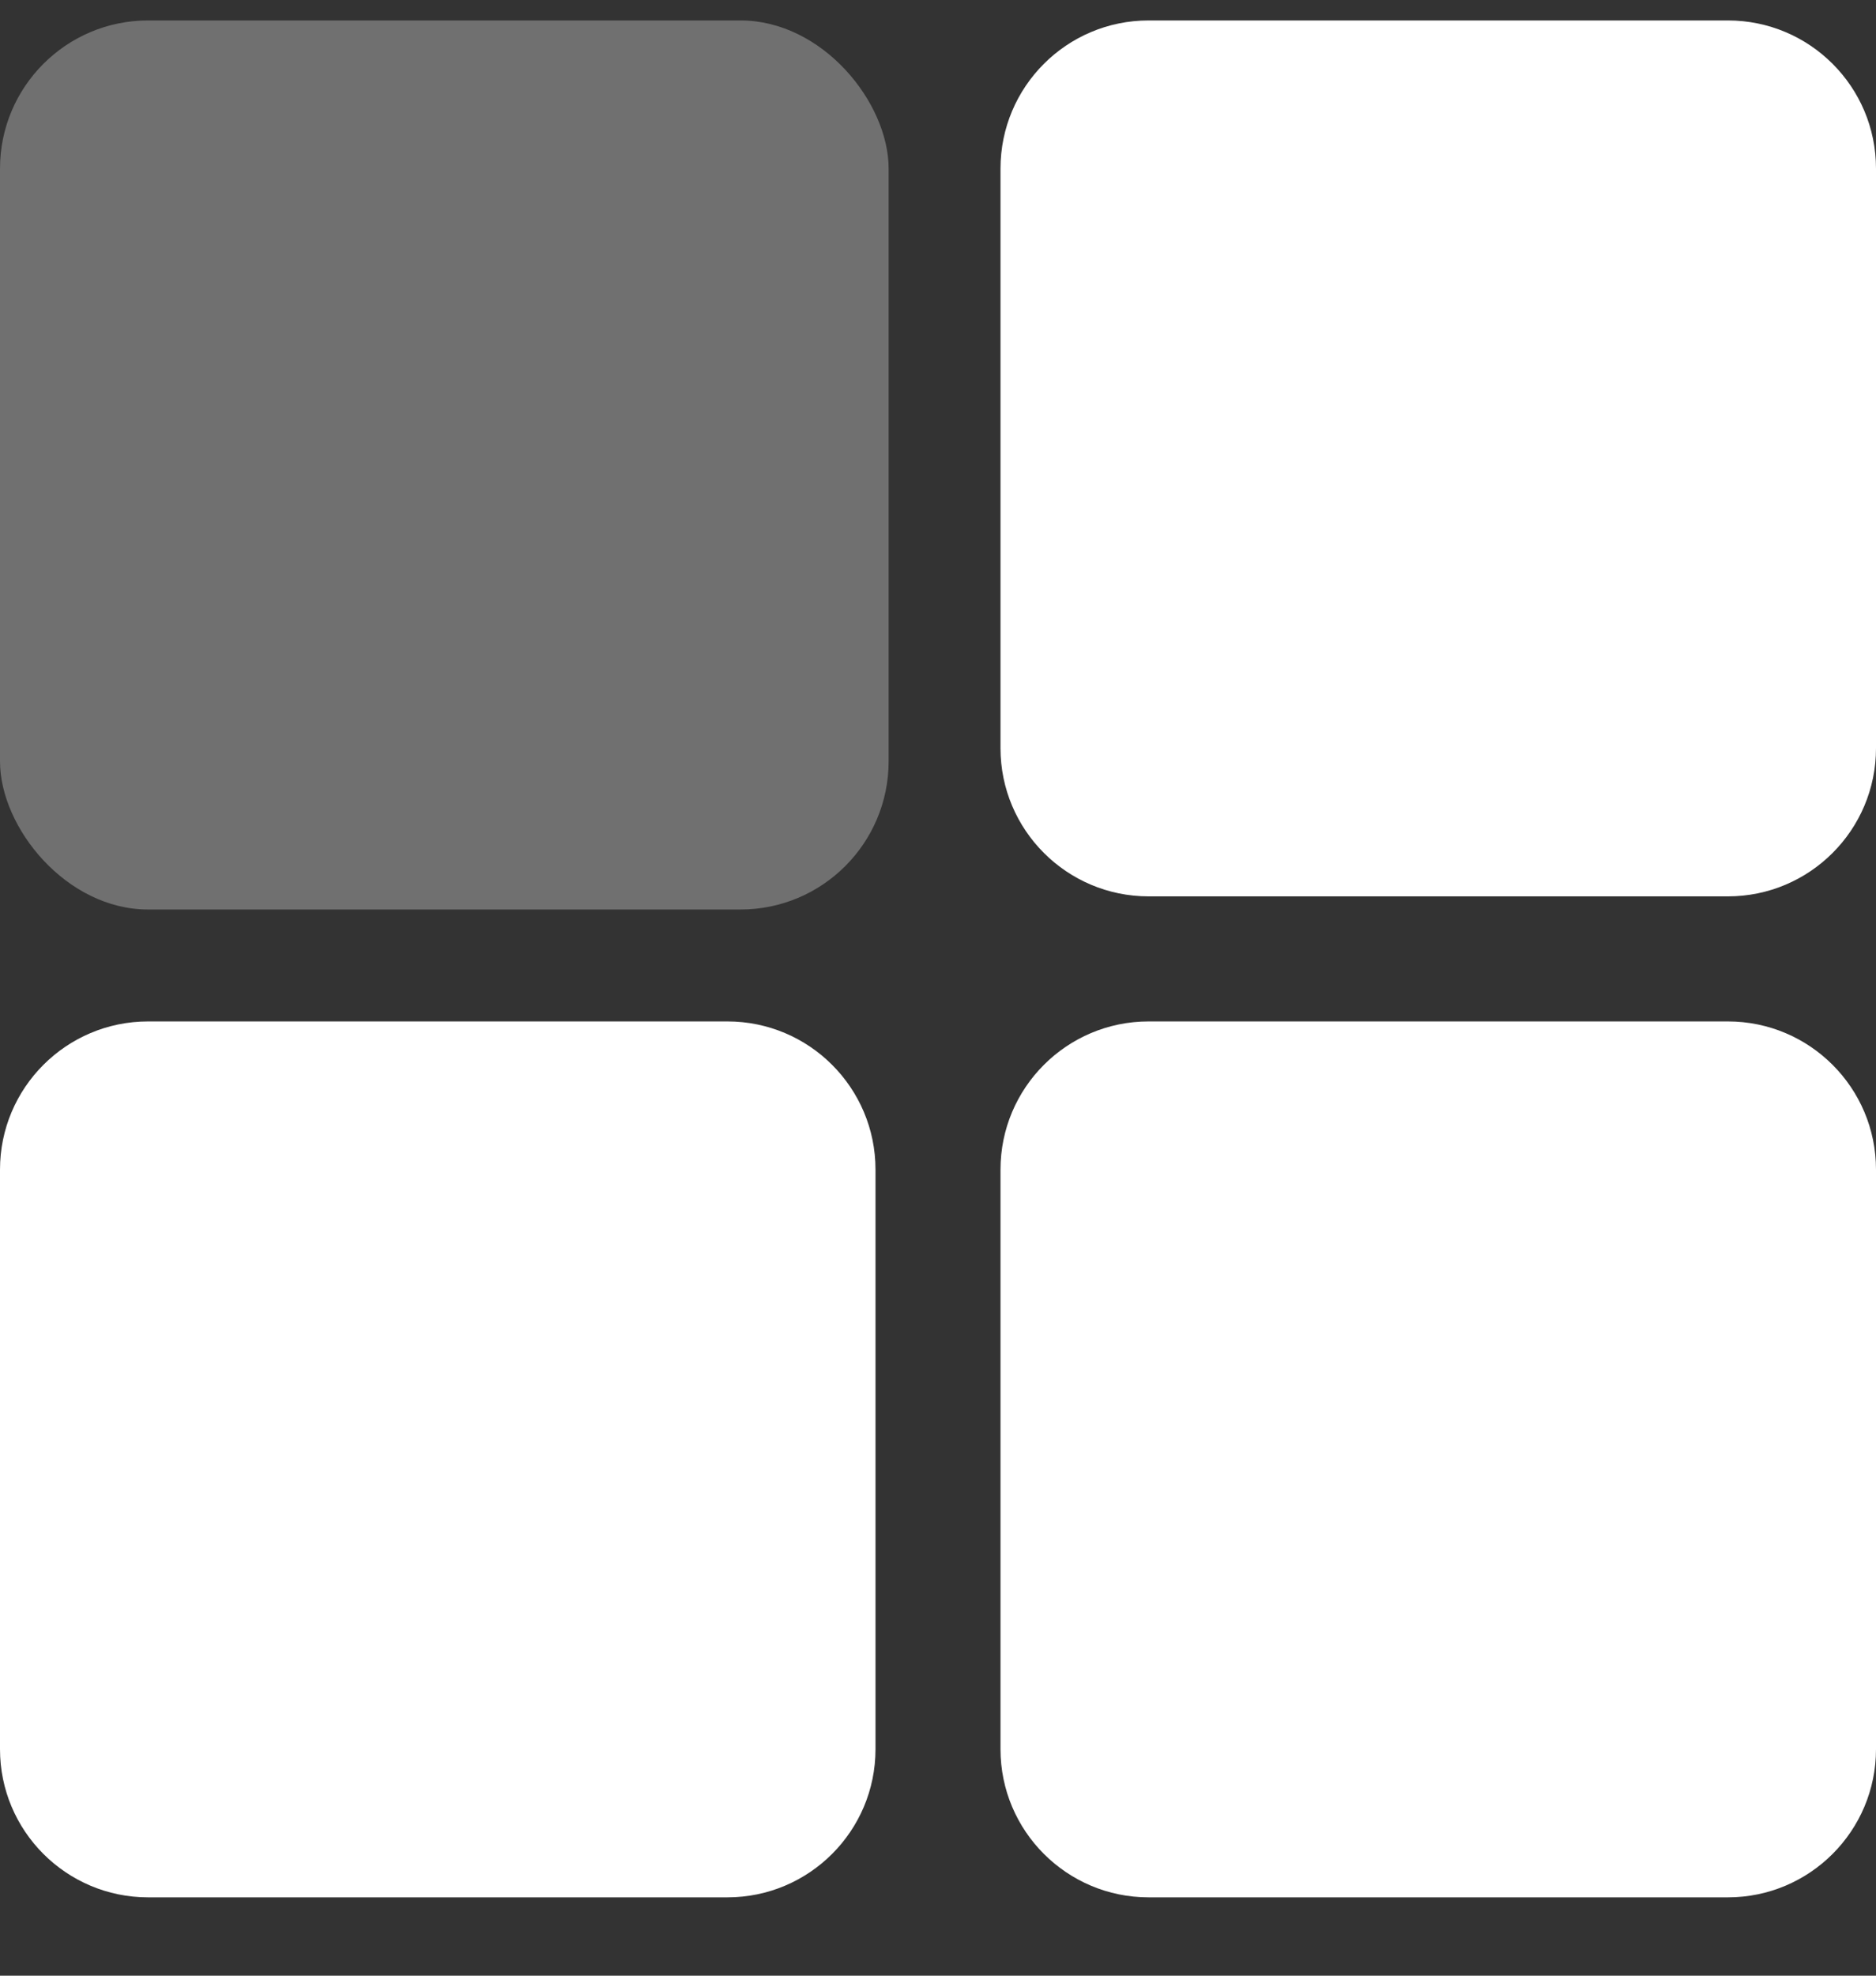 <svg width="19" height="20" viewBox="0 0 19 20" fill="none" xmlns="http://www.w3.org/2000/svg">
  <rect x="0" y="0" width="19" height="20" fill="#333333" stroke="none"/>
  <rect opacity="0.3" y="0.207" width="9" height="9" rx="1.5" fill="white" />
  <path fill-rule="evenodd" clip-rule="evenodd" d="M10.133 1.707C10.133 0.878 10.805 0.207 11.633 0.207H17.5C18.328 0.207 19 0.878 19 1.707V7.574C19 8.402 18.328 9.074 17.5 9.074H11.633C10.805 9.074 10.133 8.402 10.133 7.574V1.707ZM0 11.84C0 11.012 0.672 10.34 1.5 10.34H7.367C8.195 10.34 8.867 11.012 8.867 11.84V17.707C8.867 18.535 8.195 19.207 7.367 19.207H1.5C0.672 19.207 0 18.535 0 17.707V11.84ZM11.633 10.34C10.805 10.34 10.133 11.012 10.133 11.84V17.707C10.133 18.535 10.805 19.207 11.633 19.207H17.5C18.328 19.207 19 18.535 19 17.707V11.84C19 11.012 18.328 10.34 17.5 10.34H11.633Z" fill="white" />
</svg>
  